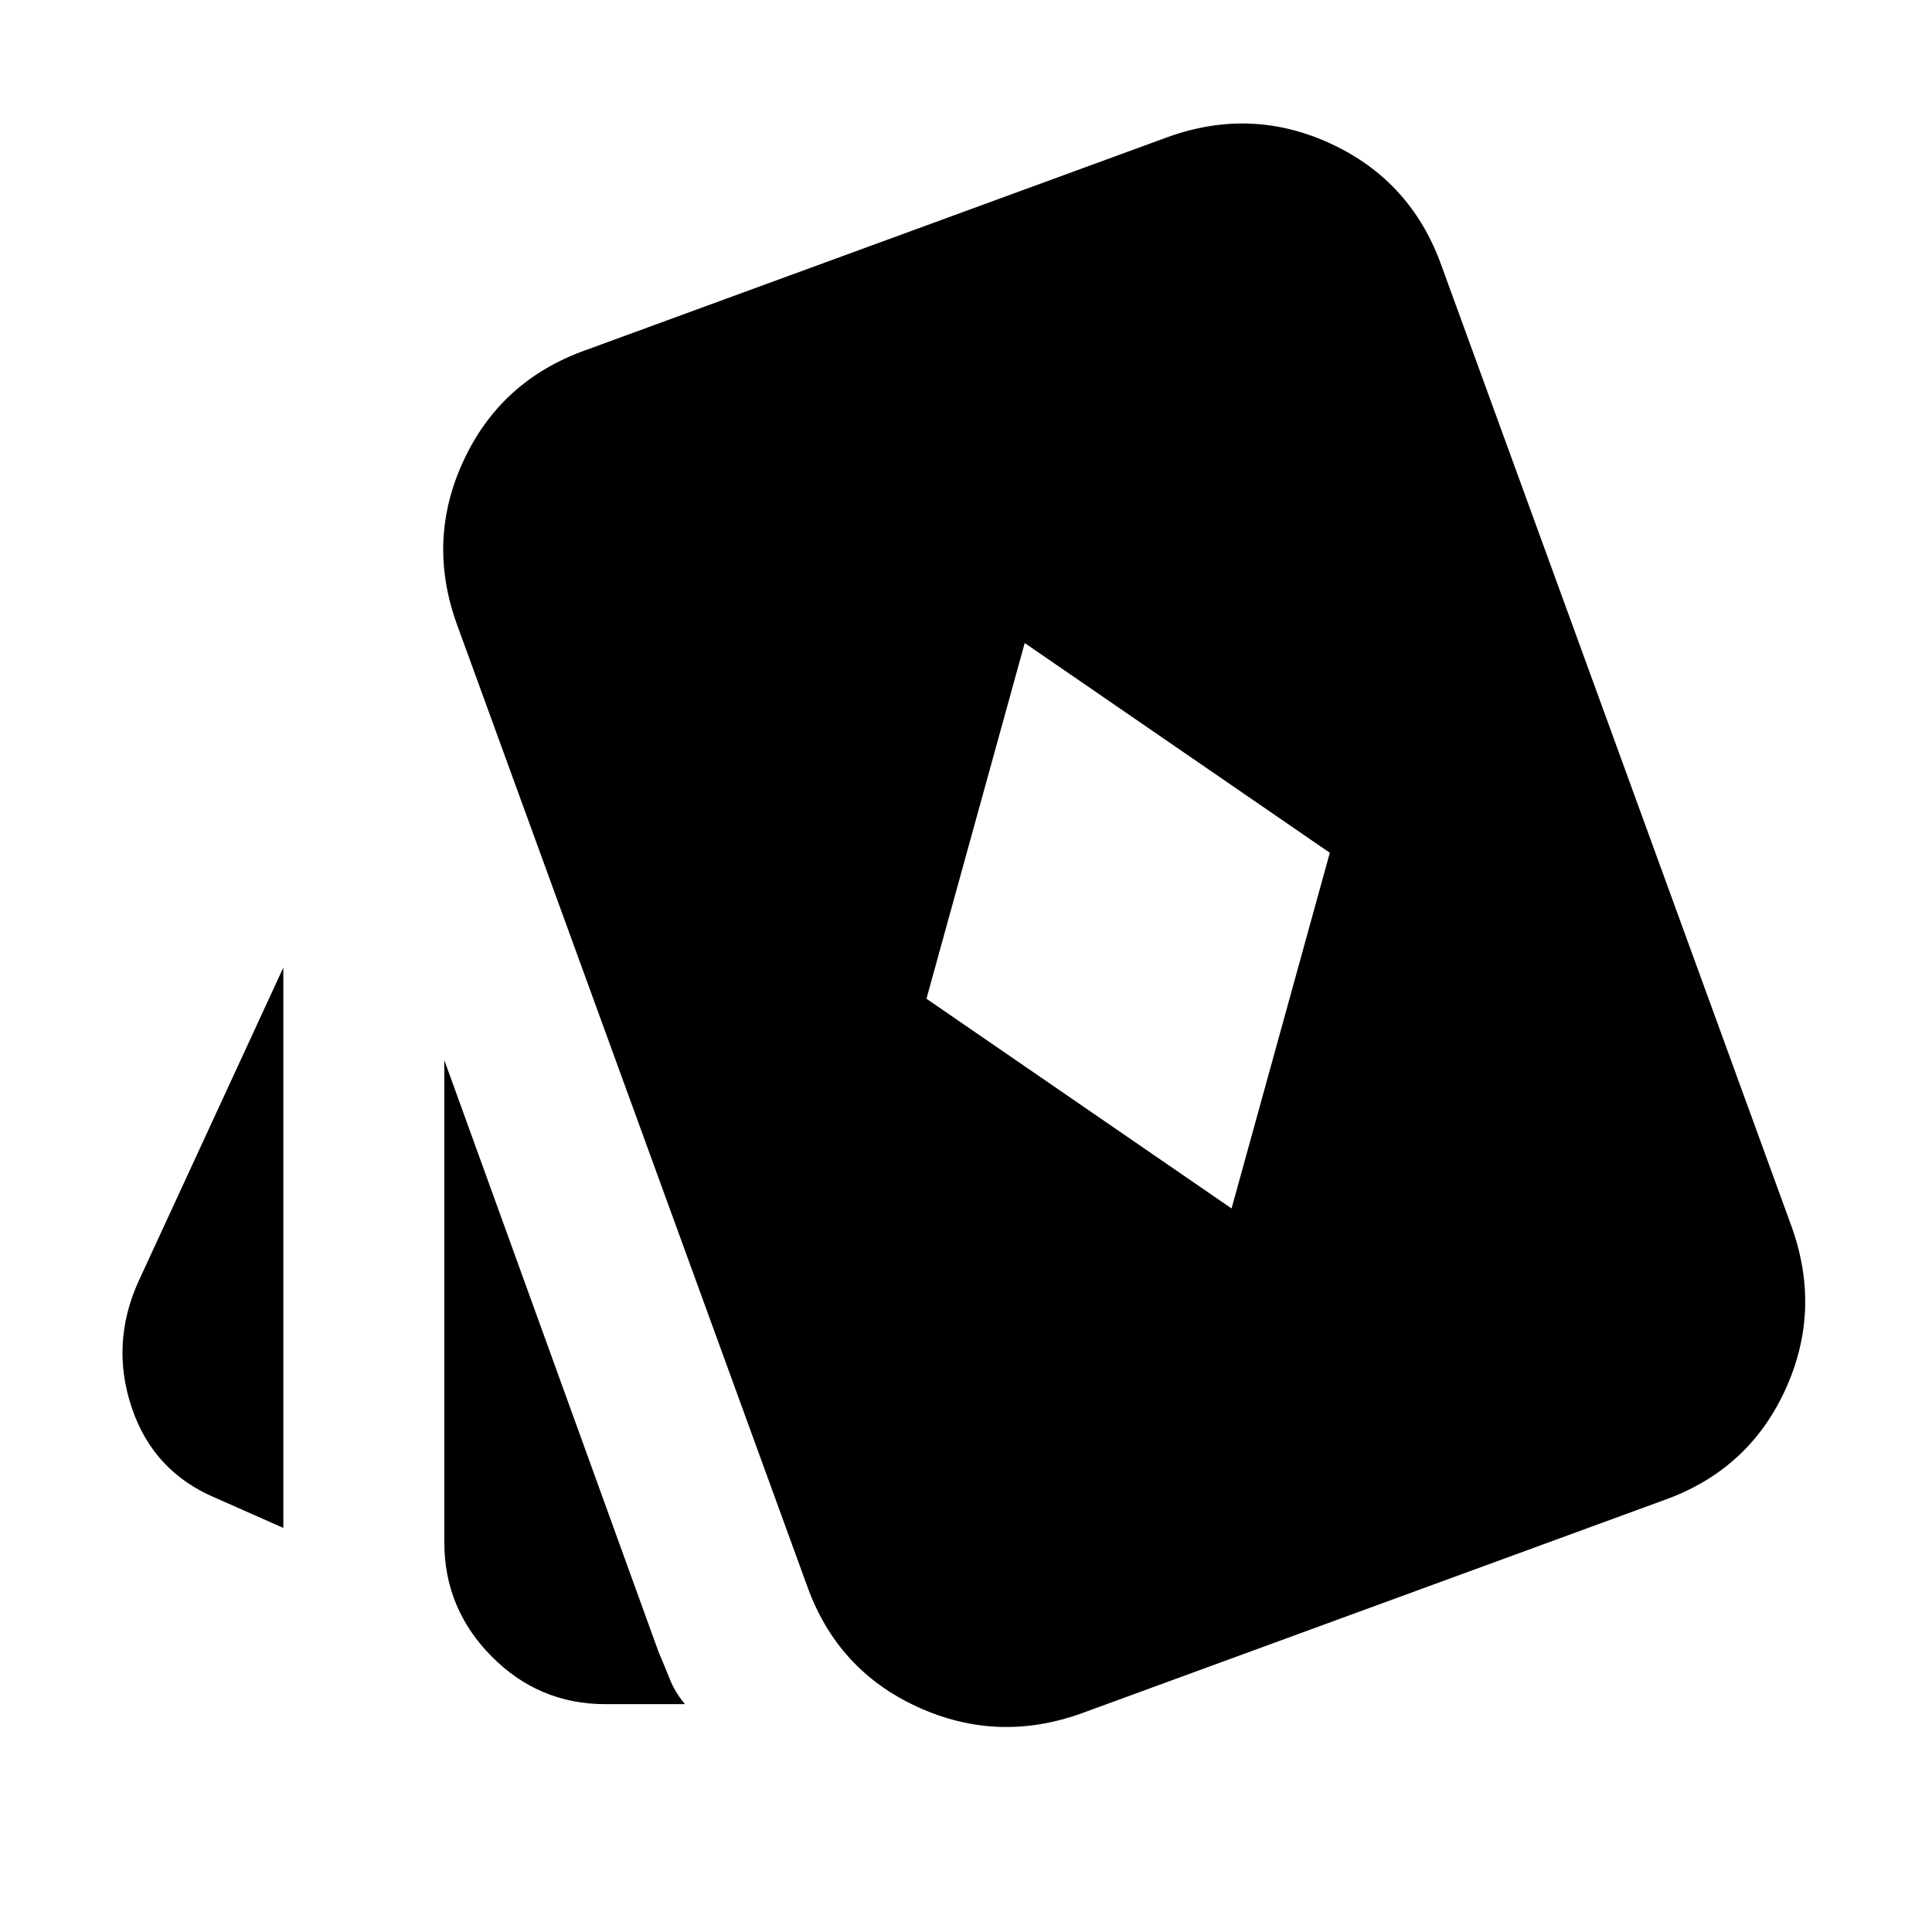 <svg xmlns="http://www.w3.org/2000/svg" height="24" viewBox="0 -960 960 960" width="24"><path d="m611.957-359.521 48.826-176.74-151.609-104.218-48.826 176.74 151.609 104.218ZM140.782-200.782l-33.566-14.87q-31-13-41.717-44.782-10.717-31.783 3.283-62.783l72-156v278.435Zm160 87.565q-33 0-56.5-23.717-23.5-23.718-23.5-56.718v-239.565l106.434 294q3 7 5.566 13.5 2.565 6.5 7.565 12.5h-39.565Zm236.523 4.609q-41.74 14.957-81.501-3.282-39.761-18.24-54.718-59.98L226.912-650.13q-14.957-41.74 3.565-81.283 18.522-39.544 60.262-54.501l289.695-106.043q41.74-14.957 81.284 3.565 39.544 18.522 54.5 60.262l174.044 477.695q14.956 41.739-3.283 81.283Q868.74-229.608 827-214.651L537.305-108.608Z"/></svg>